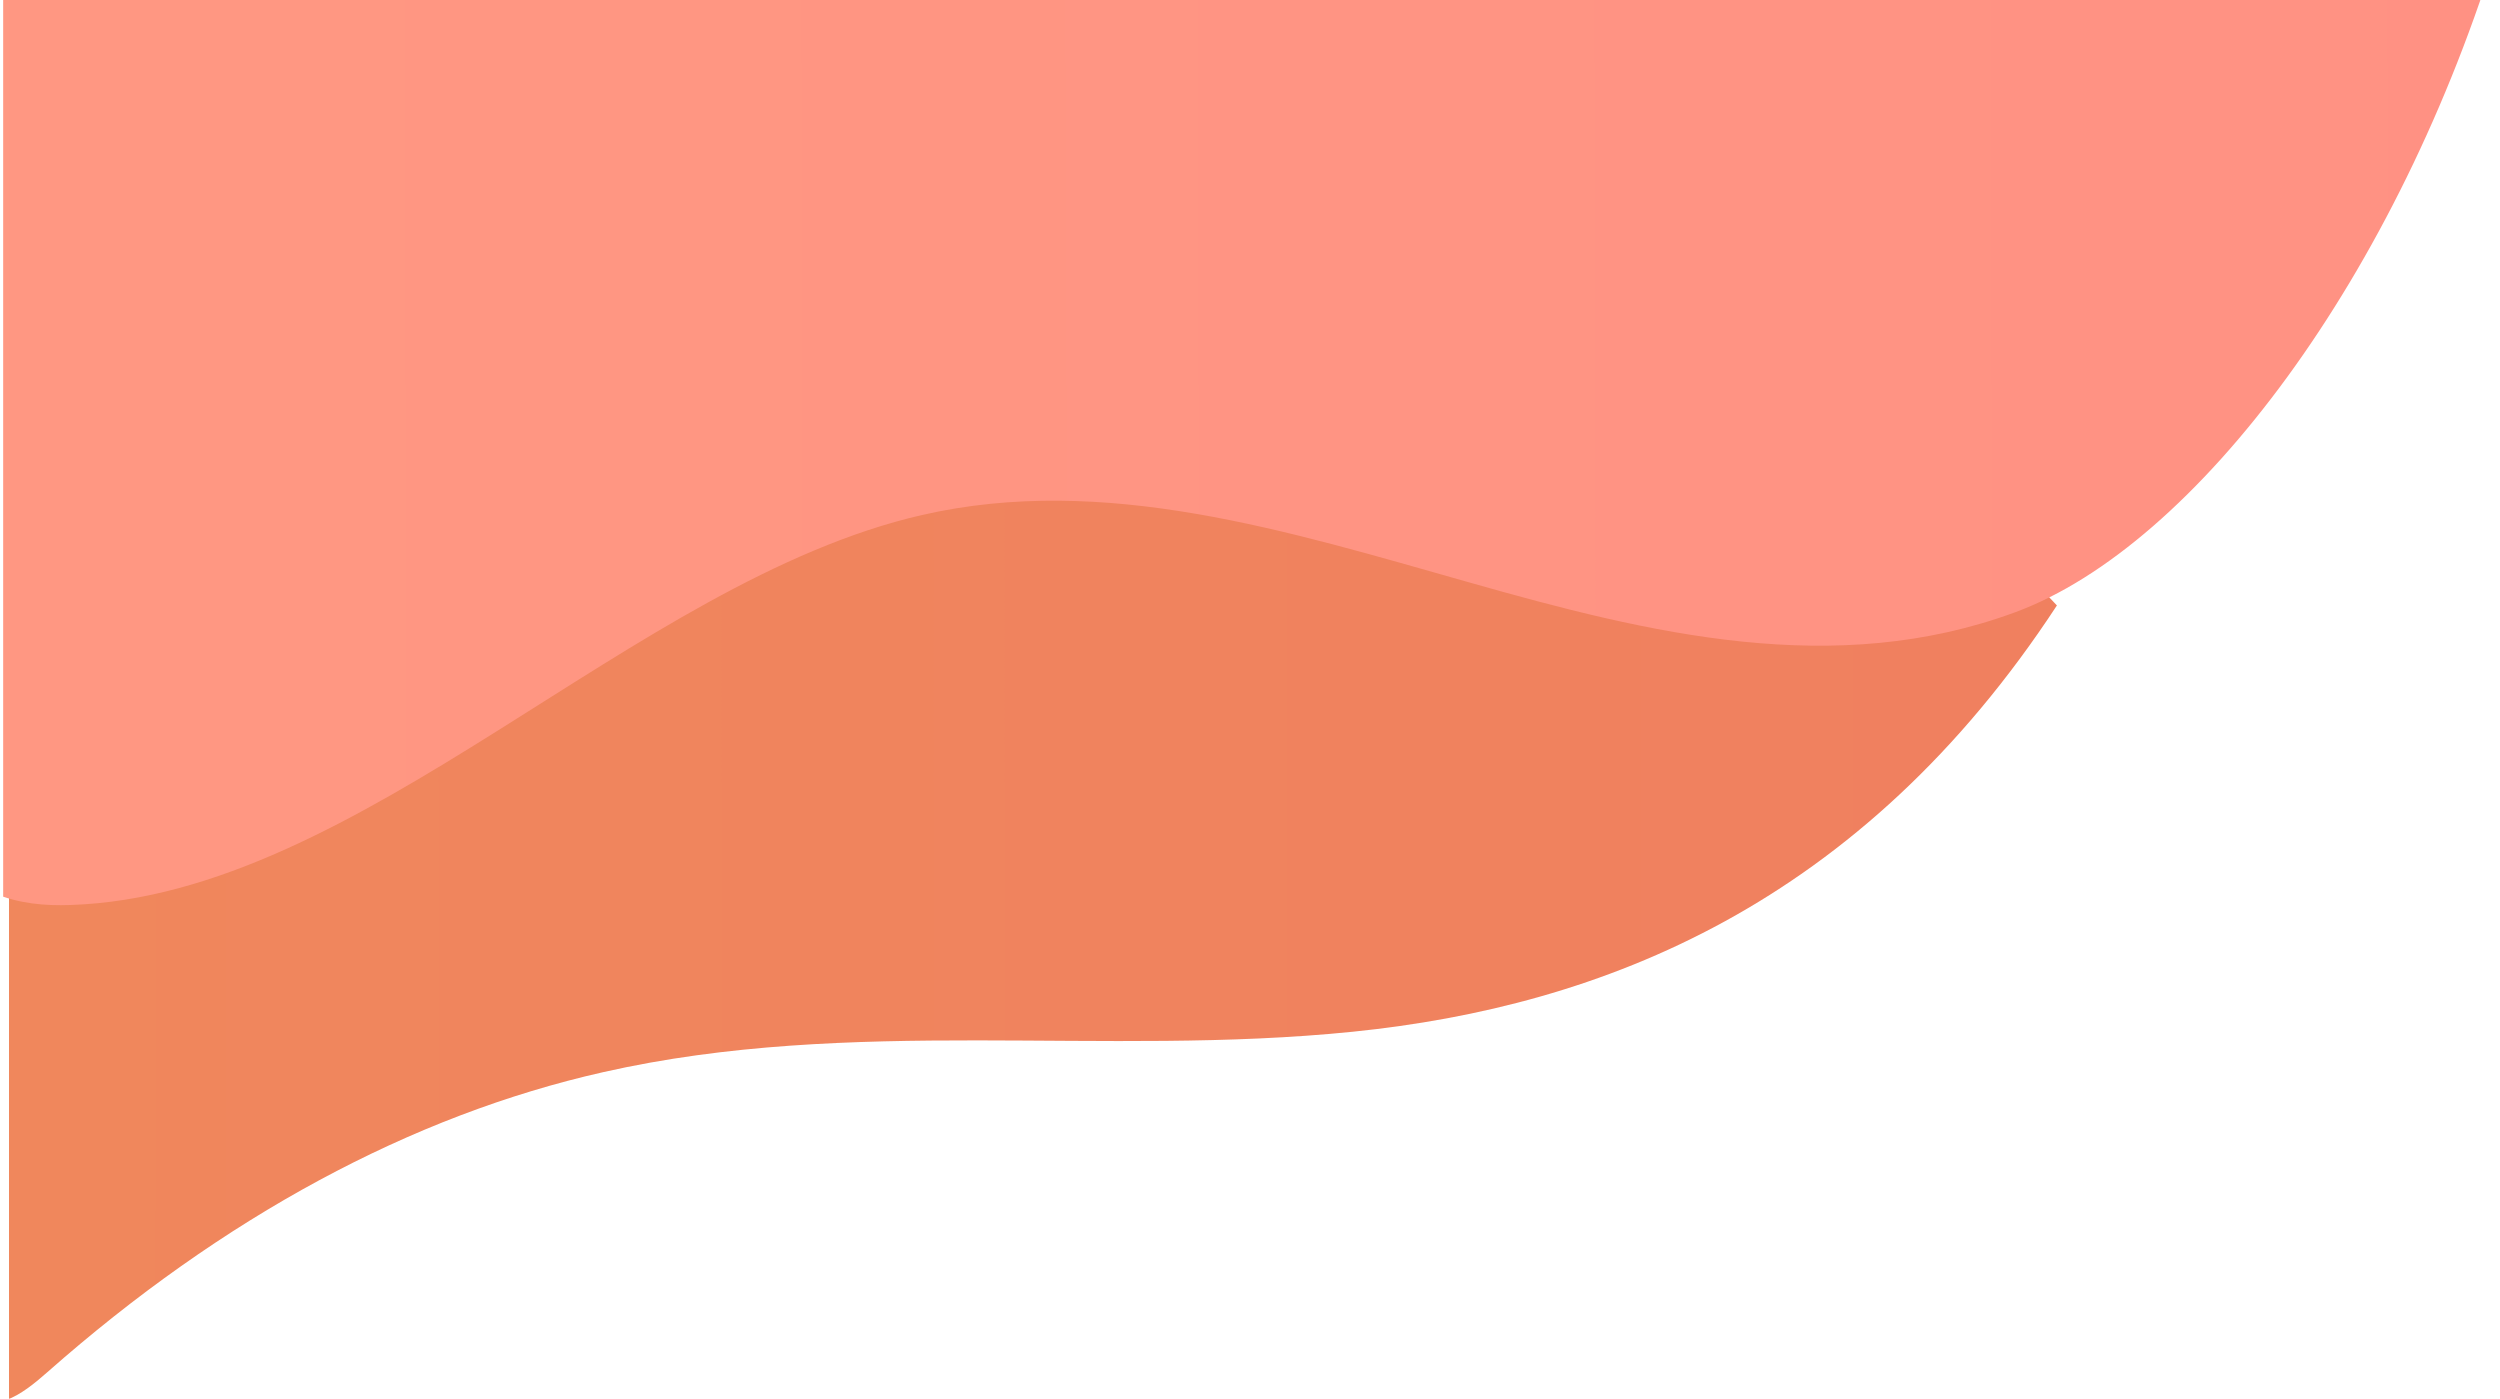 <?xml version="1.0" encoding="UTF-8" standalone="no"?>
<svg
   xmlns:dc="http://purl.org/dc/elements/1.1/"
   xmlns:cc="http://creativecommons.org/ns#"
   xmlns:rdf="http://www.w3.org/1999/02/22-rdf-syntax-ns#"
   xmlns:svg="http://www.w3.org/2000/svg"
   xmlns="http://www.w3.org/2000/svg"
   xmlns:sodipodi="http://sodipodi.sourceforge.net/DTD/sodipodi-0.dtd"
   xmlns:inkscape="http://www.inkscape.org/namespaces/inkscape"
   enable-background="new 0 0 1920 1000"
   viewBox="0 0 161.494 90.35"
   version="1.1"
   id="svg19"
   sodipodi:docname="hero-area4.svg"
   inkscape:version="0.92.4 (5da689c313, 2019-01-14)"
   inkscape:export-filename="D:\Projects\Estudio2020\Adhentu\fusion-opl\assets\img\hero-area2.png"
   inkscape:export-xdpi="45"
   inkscape:export-ydpi="45"
   width="161.494"
   height="90.35">
  <defs
     id="defs23" />
  <sodipodi:namedview
     pagecolor="#ffffff"
     bordercolor="#666666"
     borderopacity="1"
     objecttolerance="10"
     gridtolerance="10"
     guidetolerance="10"
     inkscape:pageopacity="0"
     inkscape:pageshadow="2"
     inkscape:window-width="1366"
     inkscape:window-height="705"
     id="namedview21"
     showgrid="false"
     inkscape:zoom="2.9083334"
     inkscape:cx="111.22637"
     inkscape:cy="45.283275"
     inkscape:window-x="-8"
     inkscape:window-y="-8"
     inkscape:window-maximized="1"
     inkscape:current-layer="svg19"
     fit-margin-top="0"
     fit-margin-left="0"
     fit-margin-right="0"
     fit-margin-bottom="0" />
  <clipPath
     id="a">
    <path
       d="m -82.2,543.8 h 2002.3 v 472.9 H -82.2 Z"
       id="path2"
       inkscape:connector-curvature="0" />
  </clipPath>
  <linearGradient
     id="b"
     gradientUnits="userSpaceOnUse"
     x1="570.237"
     x2="1963.289"
     y1="775.595"
     y2="775.595"
     gradientTransform="matrix(12.722,0,0,12.65,-22500.235,-11579.326)">
    <stop
       offset="0"
       stop-color="#f02b81"
       id="stop5" />
    <stop
       offset="1"
       stop-color="#f08a5b"
       id="stop7" />
  </linearGradient>
  <linearGradient
     id="c"
     gradientUnits="userSpaceOnUse"
     x1="87.286"
     x2="2393.028"
     y1="895.383"
     y2="888.101"
     gradientTransform="matrix(11.991,0,0,9.592,-21108.551,-8810.023)">
    <stop
       offset="0"
       stop-color="#ff4c8e"
       id="stop10" />
    <stop
       offset="1"
       stop-color="#ffab7f"
       id="stop12" />
  </linearGradient>
  <path
     clip-path="url(#a)"
     d="m 570.2,870.9 c 129.2,-102.3 299.6,-137 464.1,-145.7 164.6,-8.7 330.3,5.4 494,-13.8 126.6,-14.8 250.8,-49.6 366.6,-102.6 16.8,-7.7 37.2,-15.6 52.8,-5.6 17,10.9 16.7,35.5 14.3,55.6 -8,68.4 -19.7,144 -73.3,187.2 -32.6,26.2 -75.2,35.6 -116.3,43.5 C 1488,943.9 1197,963.4 907.8,947.4 791.7,940.8 672,927.5 570.2,870.9 Z"
     id="path15"
     style="fill:url(#b);stroke-width:12.686"
     inkscape:connector-curvature="0"
     transform="matrix(-0.098,0,0,-0.189,188.751,203.71)" />
  <path
     clip-path="url(#a)"
     d="m 1245.5,845.7 c 212.2,-21.9 411.9,-126 625.1,-129.2 37.4,-0.6 77.2,2.8 107.4,25 48.3,35.5 54.7,103.9 56.8,163.8 1.5,42.5 1.2,90 -28.1,120.9 -28.6,30.1 -74.7,33.6 -116.2,34.3 -309.3,5.4 -618.3,-33.3 -927.5,-24.6 -287.6,8.1 -599.8,81.8 -875.7,0.4 C 162,924.8 310.5,835.6 443,813.5 c 132.5,-22.1 268,-7.2 401.2,9.9 133.2,17 267.7,36.1 401.3,22.3 z"
     id="path17"
     style="fill:url(#c);stroke-width:10.724"
     inkscape:connector-curvature="0"
     transform="matrix(-0.088,0,0,-0.195,169.173,198.178)" />
</svg>
